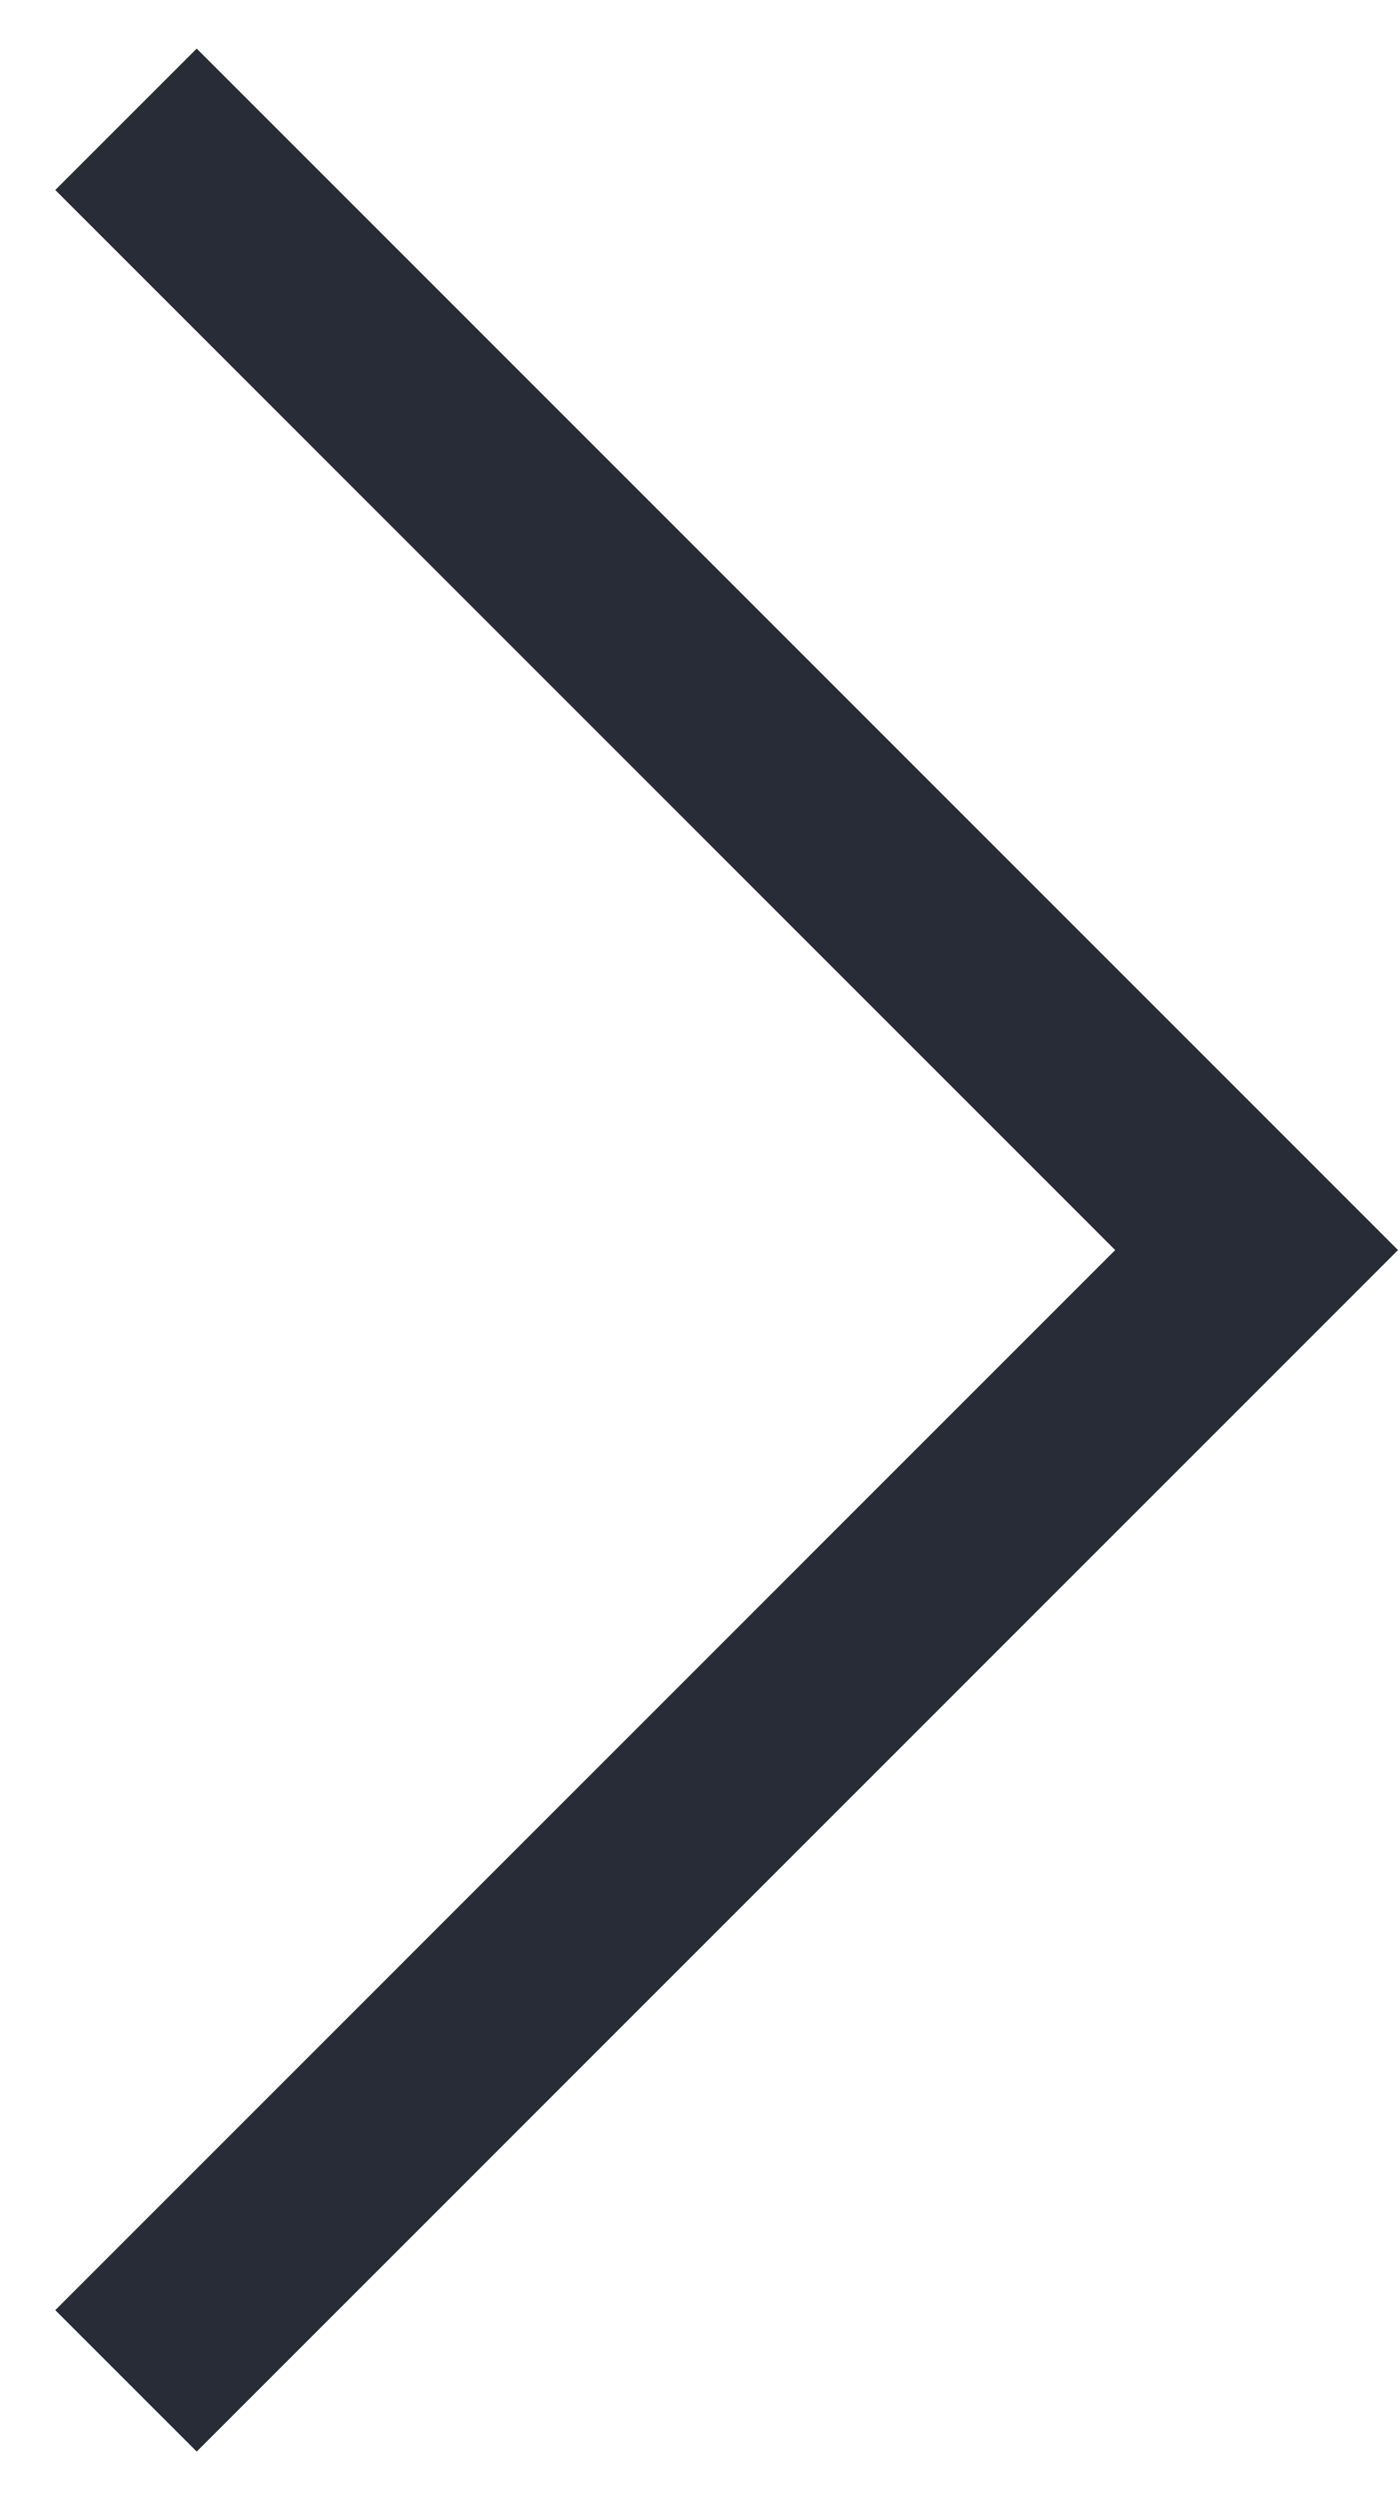 <svg width="14" height="25" viewBox="0 0 14 25" fill="none" xmlns="http://www.w3.org/2000/svg">
<path d="M1.967 1.9L12.566 12.5L1.967 23.1" stroke="#282C37" stroke-width="2" stroke-linecap="square"/>
</svg>
